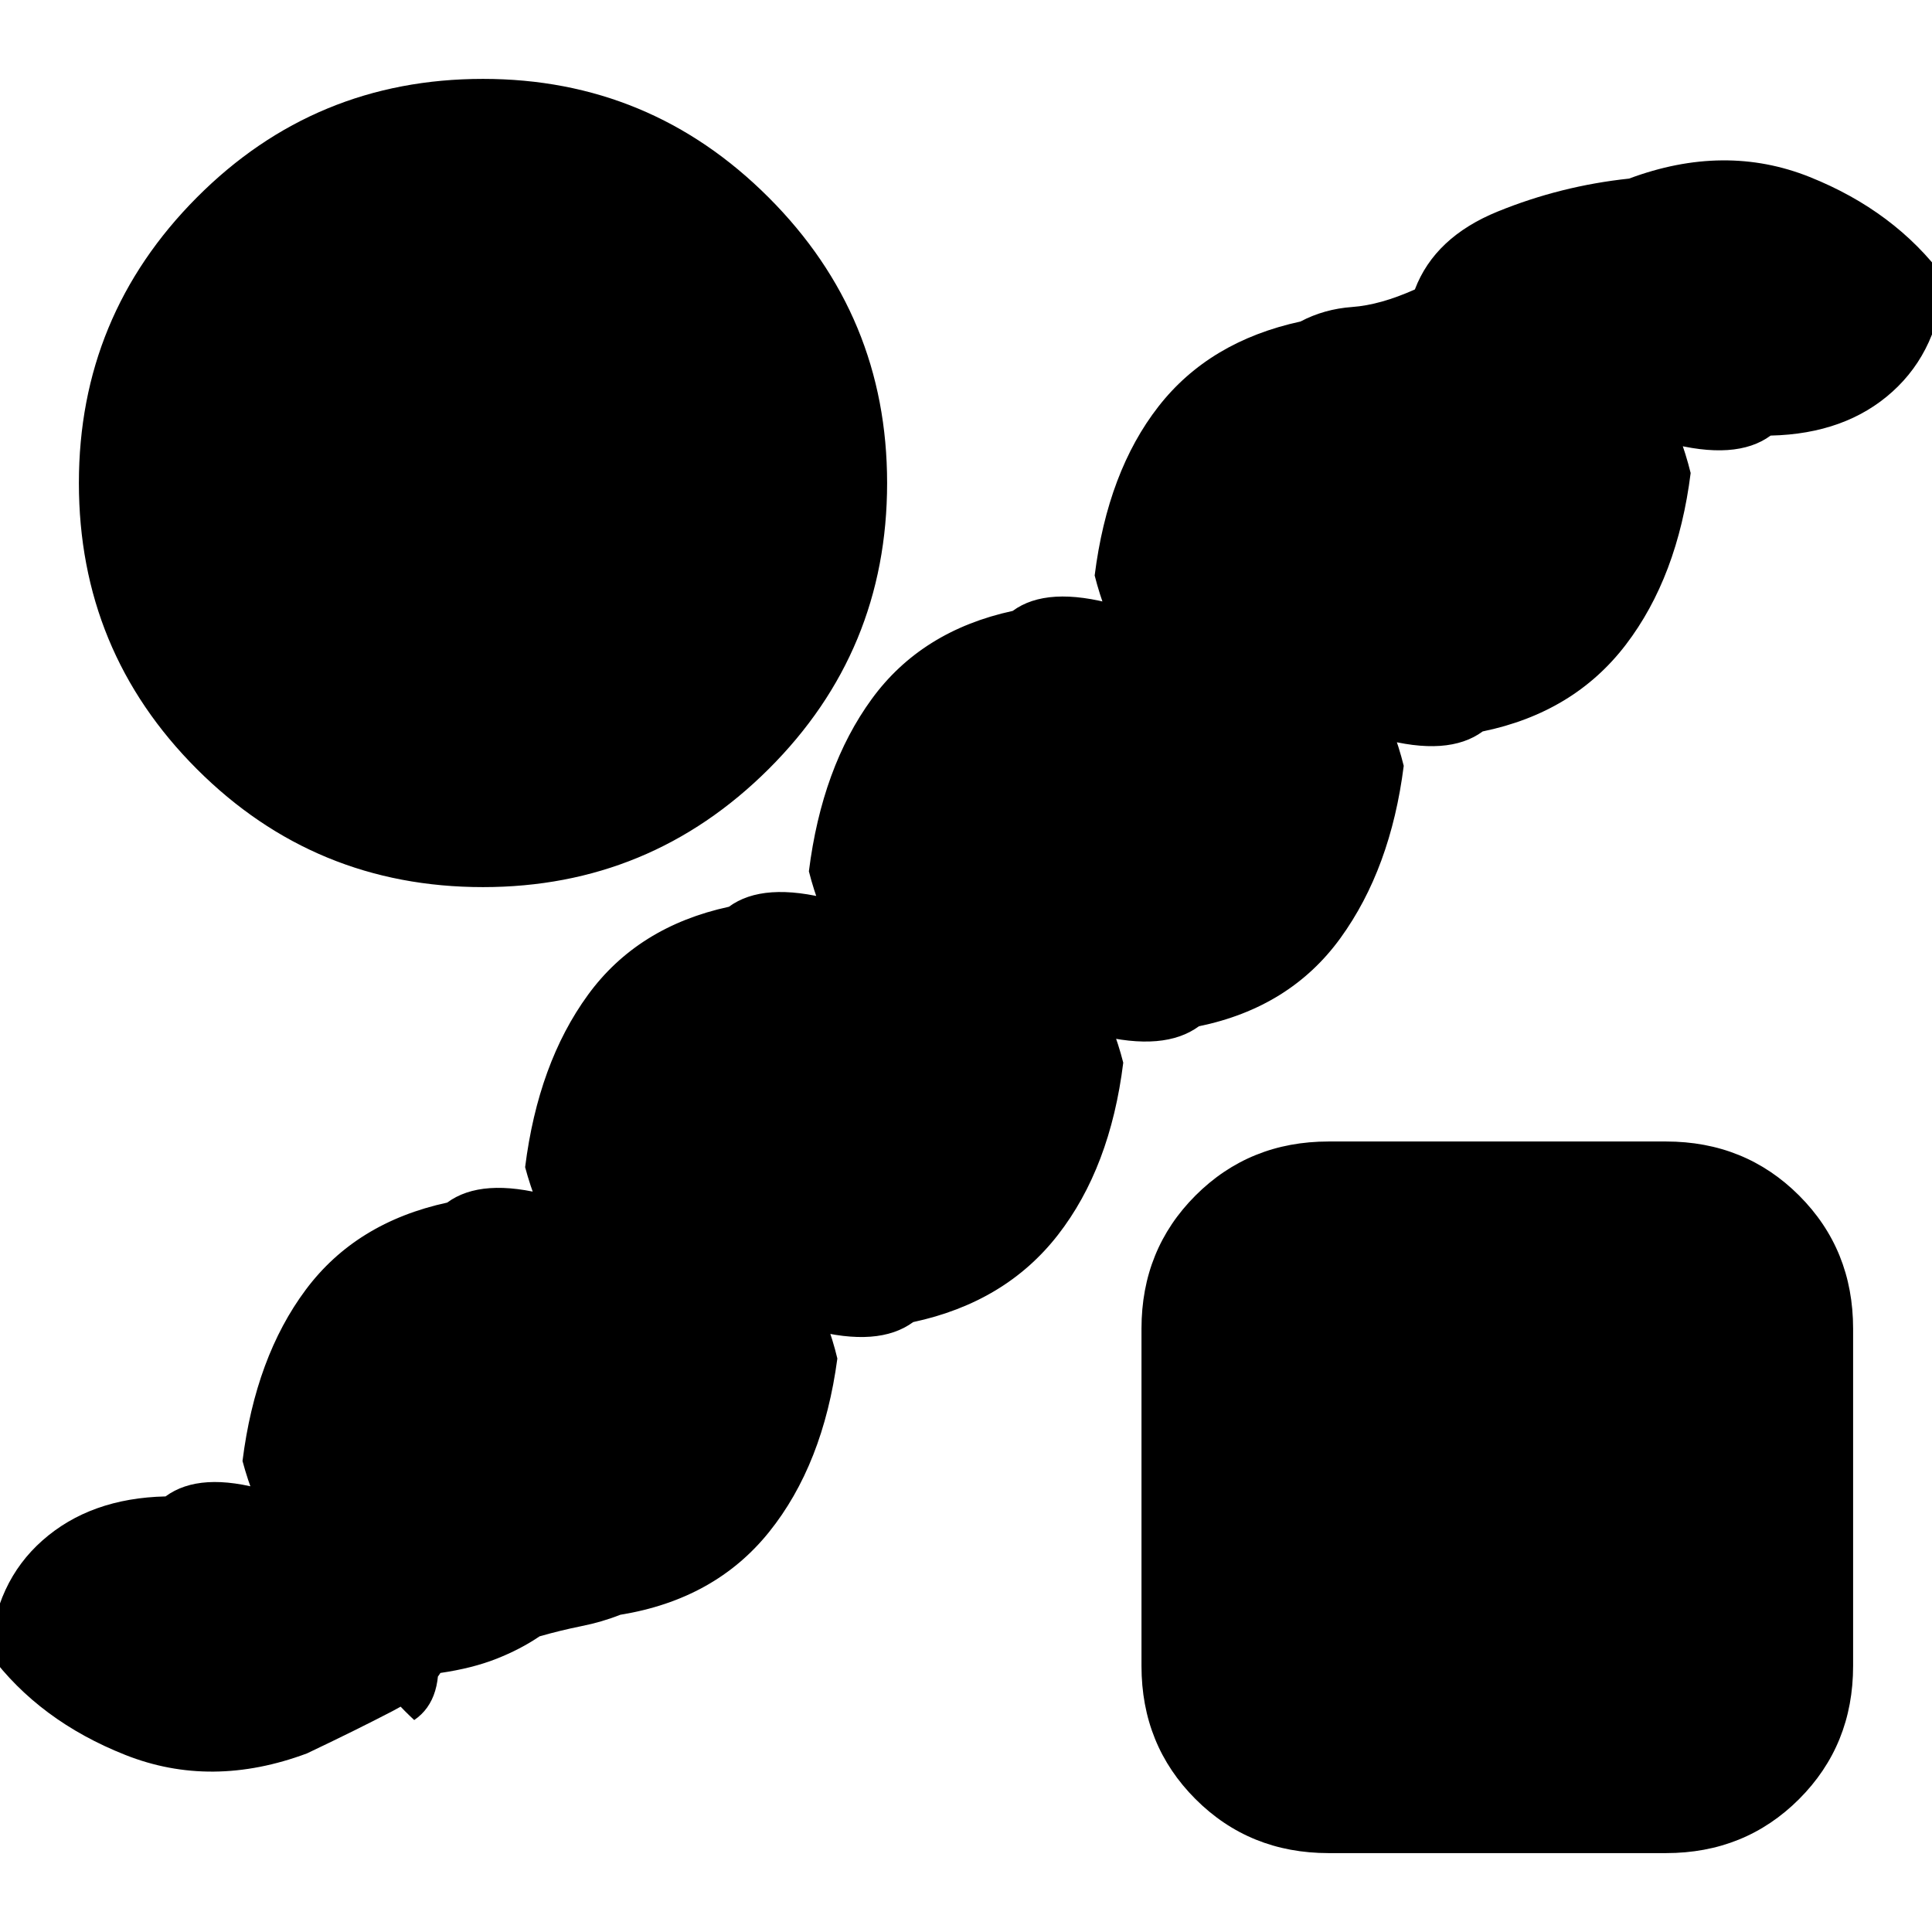 <svg xmlns="http://www.w3.org/2000/svg" height="20" viewBox="0 -960 960 960" width="20"><path d="M268.11-146.91q-9.5 6.45-21.45 11.16-11.94 4.71-27.83 7.03-6.07 9.72-23.82 18.97-17.75 9.25-42.49 21.01-47.48 17.7-90.24.76-42.76-16.93-67.35-50.06 2.48-35.63 26.24-56.59 23.76-20.96 61.09-21.81 17.11-12.6 49.96-3.02 32.84 9.59 64.98 22.11 15.76 27.26 19.81 54.49 4.05 27.23-11.19 37.54-18.06-16.79-46.78-54.34-28.72-37.56-38.54-74.38 6.48-51.63 31.42-85.09 24.95-33.46 70.28-43.31 17.1-12.6 50.73-3.52 33.63 9.09 65.77 21.61 15.76 27.26 19.56 54.99 3.8 27.73-11.44 38.04-18.06-16.79-47.06-54.34-29-37.56-38.83-74.38 6.48-51.63 31.21-85.59t70.06-43.81q17.1-12.6 51.23-3.52 34.13 9.09 66.27 21.61 15.76 27.26 19.03 54.99 3.27 27.73-11.97 38.04-18.07-16.79-46.78-54.34-28.72-37.56-38.05-74.38 6.48-51.63 31.21-85.59t70.06-43.81q17.1-12.6 51.23-3.02 34.13 9.59 66.27 22.11 15.76 27.26 19.03 54.49 3.27 27.23-11.97 37.54-18.07-16.79-46.28-54.34-28.22-37.56-37.55-74.38 6.48-51.63 31.71-83.99 25.23-32.36 70.56-42.21 11.78-6.22 25.7-7.22t31.14-8.71q9.83-25.96 41.15-38.72 31.33-12.76 65.29-16.37 47.48-17.7 89.74-.8 42.26 16.91 66.85 50.04-2.48 35.63-25.71 56.62-23.23 20.99-60.56 21.84-17.1 12.6-51.23 3.52-34.13-9.09-65.27-21.61-15.76-27.26-19.53-54.99-3.77-27.73 11.47-38.04 18.07 16.79 46.78 54.34 28.72 37.56 38.05 75.38-6.48 51.63-32.24 85.34t-71.09 43.06q-17.11 12.6-50.46 3.52-33.34-9.09-64.48-21.61-15.76-27.26-20.31-54.99-4.55-27.73 10.69-38.04 18.06 17.85 47.06 54.34 29 36.49 38.26 73.88-6.48 51.13-31.45 85.59-24.98 34.46-70.31 43.81-17.11 12.6-50.46 4.3-33.34-8.31-65.48-20.83-15.76-27.26-19.81-55.24-4.05-27.98 11.19-38.28 18.06 16.78 47.84 54.05 29.79 37.28 39.11 74.1-6.47 52.2-32.49 85.62-26.01 33.43-71.9 43.28-17.11 12.6-50.49 3.8-33.38-8.81-65.51-21.33-15.76-27.26-19.03-54.74-3.27-27.48 11.97-37.78 18.06 16.78 47.34 54.05 29.29 37.28 38.05 74.1-7.05 52.76-33.94 86.22-26.89 33.46-73.91 41.11-9.11 3.61-19.37 5.66-10.26 2.06-20.74 5.06ZM240-519.2q-83.52 0-142.16-58.64T39.2-720q0-83.02 58.64-141.91T240-920.8q83.02 0 141.91 58.89T440.8-720q0 83.52-58.89 142.16T240-519.2Zm420.2 480q-39.31 0-66.16-26.84-26.84-26.85-26.84-66.16v-167.6q0-39.31 26.84-66.16 26.85-26.84 66.16-26.84h167.6q39.31 0 66.16 26.84 26.84 26.85 26.84 66.16v167.6q0 39.31-26.84 66.16Q867.11-39.2 827.8-39.2H660.2Z"/></svg>